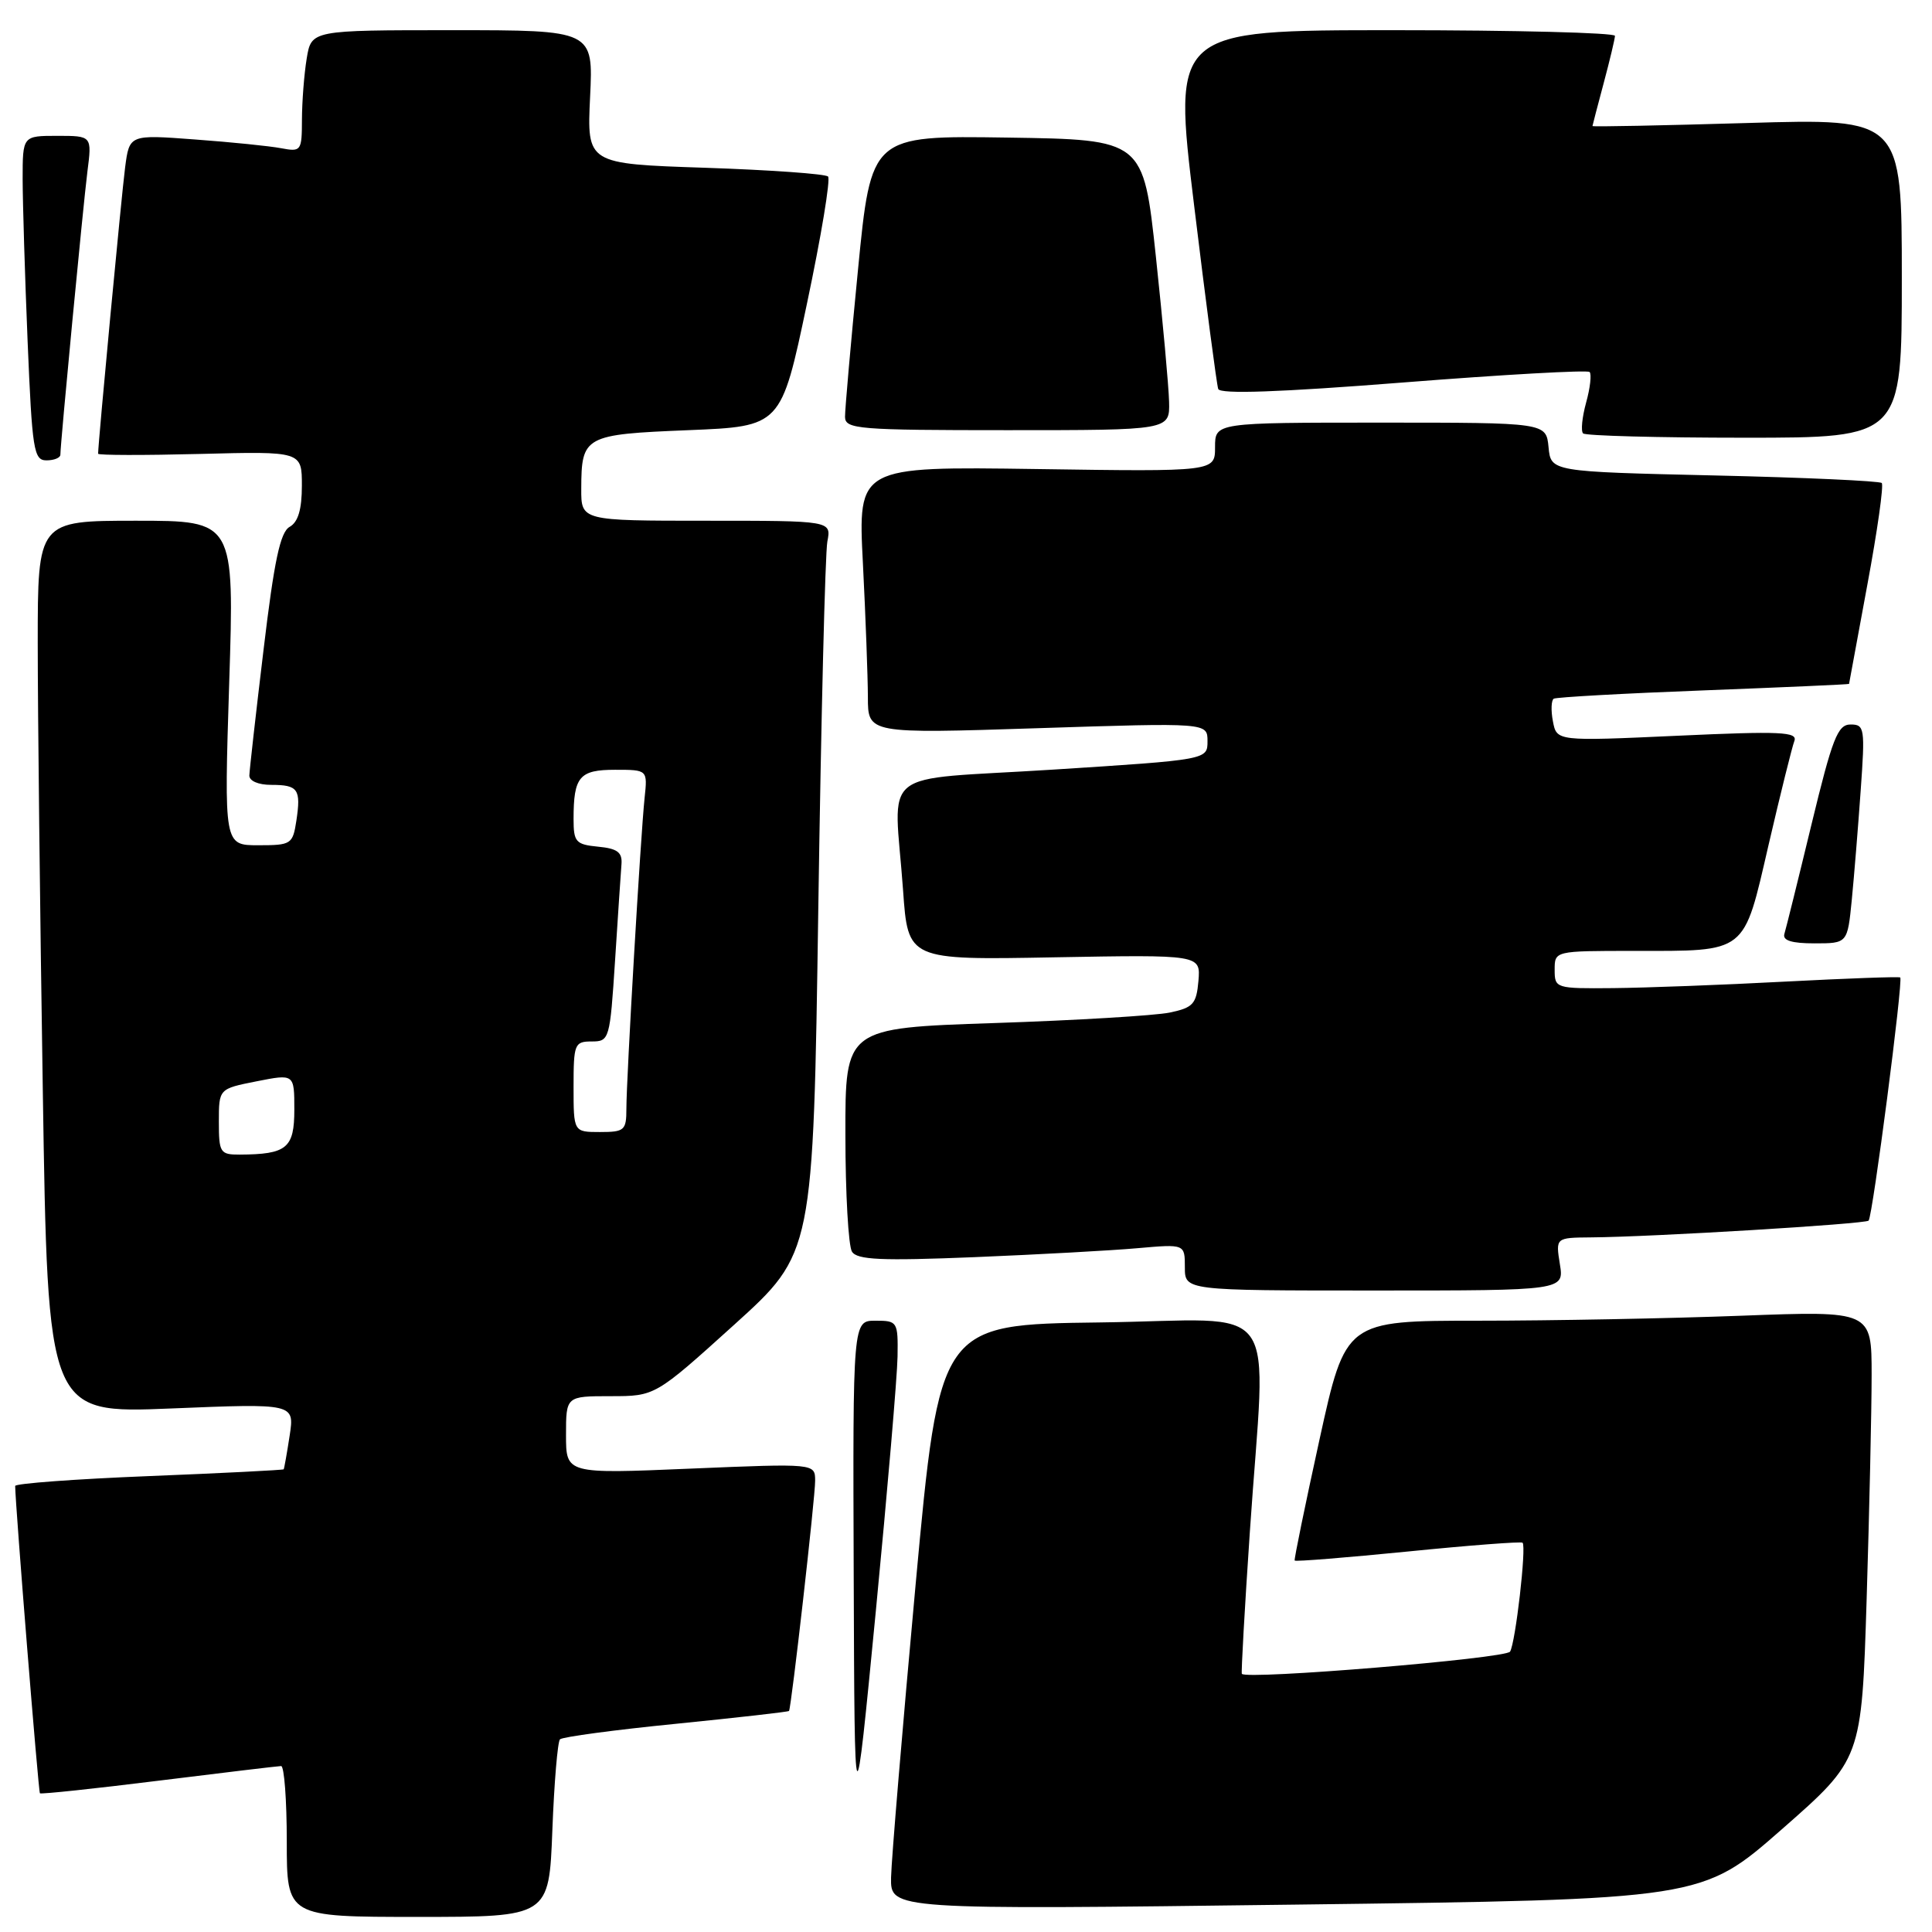 <?xml version="1.0" encoding="UTF-8" standalone="no"?>
<!DOCTYPE svg PUBLIC "-//W3C//DTD SVG 1.1//EN" "http://www.w3.org/Graphics/SVG/1.1/DTD/svg11.dtd" >
<svg xmlns="http://www.w3.org/2000/svg" xmlns:xlink="http://www.w3.org/1999/xlink" version="1.1" viewBox="0 0 256 256">
 <g >
 <path fill="currentColor"
d=" M 73.19 242.52 C 73.43 236.21 73.89 230.78 74.20 230.47 C 74.52 230.15 81.44 229.22 89.59 228.41 C 97.74 227.59 104.47 226.83 104.55 226.71 C 104.86 226.24 108.03 198.33 108.01 196.20 C 108.00 193.91 108.00 193.91 91.50 194.60 C 75.00 195.30 75.00 195.30 75.00 190.15 C 75.00 185.00 75.00 185.00 80.91 185.00 C 86.81 185.00 86.81 185.00 97.29 175.53 C 107.76 166.06 107.76 166.06 108.43 120.28 C 108.80 95.10 109.34 73.26 109.63 71.75 C 110.16 69.00 110.16 69.00 93.58 69.00 C 77.00 69.00 77.00 69.00 77.02 64.75 C 77.04 57.77 77.42 57.56 91.21 57.00 C 103.50 56.50 103.50 56.50 106.92 40.26 C 108.81 31.32 110.07 23.73 109.72 23.39 C 109.37 23.04 102.04 22.52 93.43 22.23 C 77.77 21.71 77.77 21.71 78.19 12.85 C 78.62 4.00 78.62 4.00 59.94 4.00 C 41.26 4.00 41.26 4.00 40.64 7.75 C 40.30 9.81 40.02 13.45 40.01 15.83 C 40.00 20.01 39.91 20.14 37.25 19.64 C 35.74 19.35 30.60 18.83 25.82 18.48 C 17.15 17.83 17.15 17.83 16.58 22.17 C 16.12 25.65 13.00 58.71 13.00 60.12 C 13.00 60.33 19.07 60.34 26.50 60.15 C 40.00 59.80 40.00 59.80 40.00 64.35 C 40.00 67.51 39.50 69.18 38.38 69.81 C 37.13 70.51 36.33 74.29 34.92 86.11 C 33.90 94.57 33.06 102.06 33.04 102.75 C 33.02 103.48 34.23 104.00 35.94 104.00 C 39.51 104.00 39.90 104.57 39.27 108.75 C 38.79 111.87 38.59 112.00 34.23 112.00 C 29.69 112.00 29.69 112.00 30.37 90.50 C 31.06 69.00 31.06 69.00 18.03 69.00 C 5.00 69.00 5.00 69.00 5.00 85.25 C 5.00 94.19 5.30 120.80 5.67 144.40 C 6.33 187.30 6.33 187.30 22.68 186.63 C 39.03 185.96 39.03 185.96 38.38 190.23 C 38.02 192.58 37.66 194.59 37.59 194.69 C 37.51 194.79 29.48 195.20 19.73 195.59 C 9.98 195.98 2.00 196.57 2.01 196.90 C 2.04 199.55 5.09 237.43 5.29 237.62 C 5.43 237.76 12.51 237.01 21.02 235.95 C 29.54 234.89 36.84 234.02 37.25 234.01 C 37.66 234.01 38.00 238.50 38.00 244.00 C 38.00 254.00 38.00 254.00 55.37 254.00 C 72.75 254.00 72.75 254.00 73.19 242.52 Z  M 236.09 242.40 C 246.68 233.11 246.68 233.11 247.34 211.89 C 247.70 200.22 248.00 186.85 248.00 182.18 C 248.00 173.69 248.00 173.69 230.75 174.34 C 221.26 174.70 205.58 175.00 195.90 175.00 C 178.30 175.00 178.30 175.00 174.84 190.75 C 172.94 199.41 171.46 206.63 171.55 206.78 C 171.65 206.94 178.41 206.39 186.58 205.58 C 194.74 204.76 201.57 204.24 201.75 204.42 C 202.28 204.94 200.81 217.69 200.09 218.85 C 199.53 219.76 165.10 222.61 164.55 221.79 C 164.45 221.63 164.92 213.18 165.61 203.00 C 167.74 171.34 170.30 174.92 145.75 175.23 C 124.50 175.50 124.50 175.50 121.32 210.00 C 119.58 228.97 118.12 246.42 118.07 248.78 C 118.00 253.05 118.00 253.05 171.75 252.37 C 225.50 251.69 225.50 251.69 236.09 242.40 Z  M 118.93 179.75 C 119.00 175.12 118.92 175.00 116.00 175.00 C 113.00 175.00 113.00 175.00 113.12 208.75 C 113.24 242.50 113.24 242.50 116.05 213.50 C 117.59 197.55 118.89 182.36 118.93 179.75 Z  M 206.69 167.50 C 206.13 164.00 206.13 164.00 210.81 163.96 C 218.96 163.90 247.14 162.19 247.60 161.74 C 248.13 161.21 252.21 129.85 251.79 129.52 C 251.63 129.39 244.75 129.64 236.50 130.07 C 228.25 130.51 218.01 130.89 213.75 130.93 C 206.13 131.00 206.00 130.96 206.00 128.50 C 206.00 126.00 206.00 126.00 216.43 126.00 C 231.61 126.00 230.98 126.50 234.35 111.93 C 235.92 105.16 237.46 98.98 237.76 98.19 C 238.23 96.97 235.98 96.86 222.29 97.49 C 206.27 98.22 206.27 98.22 205.77 95.58 C 205.49 94.14 205.55 92.79 205.88 92.58 C 206.22 92.38 215.16 91.88 225.75 91.48 C 236.34 91.07 245.00 90.69 245.01 90.62 C 245.02 90.56 246.11 84.65 247.43 77.50 C 248.76 70.36 249.62 64.28 249.34 64.00 C 249.06 63.73 239.09 63.27 227.17 63.00 C 205.50 62.50 205.50 62.50 205.19 59.25 C 204.87 56.00 204.87 56.00 182.94 56.00 C 161.00 56.00 161.00 56.00 161.00 59.25 C 161.00 62.50 161.00 62.50 137.34 62.15 C 113.68 61.81 113.68 61.81 114.34 74.65 C 114.70 81.72 114.99 89.69 115.00 92.36 C 115.00 97.22 115.00 97.22 137.50 96.49 C 160.00 95.76 160.00 95.76 160.00 98.21 C 160.00 100.67 160.00 100.67 139.50 101.98 C 115.91 103.48 118.48 101.41 119.66 117.95 C 120.31 127.21 120.31 127.21 139.70 126.85 C 159.09 126.50 159.09 126.50 158.80 129.97 C 158.53 133.04 158.10 133.52 155.00 134.17 C 153.07 134.57 142.61 135.20 131.75 135.56 C 112.00 136.22 112.00 136.22 112.02 150.36 C 112.02 158.14 112.42 165.11 112.89 165.85 C 113.57 166.94 116.77 167.08 129.12 166.58 C 137.58 166.23 147.31 165.70 150.75 165.39 C 157.00 164.84 157.00 164.84 157.00 167.92 C 157.00 171.00 157.00 171.00 182.13 171.00 C 207.26 171.00 207.26 171.00 206.69 167.50 Z  M 245.37 119.25 C 245.68 116.09 246.21 109.56 246.55 104.75 C 247.14 96.49 247.07 96.00 245.21 96.00 C 243.50 96.00 242.80 97.81 240.03 109.25 C 238.27 116.54 236.65 123.06 236.44 123.75 C 236.18 124.62 237.40 125.00 240.43 125.00 C 244.80 125.00 244.80 125.00 245.37 119.25 Z  M 8.00 60.25 C 8.01 58.68 11.01 27.28 11.58 22.75 C 12.19 18.00 12.19 18.00 7.59 18.00 C 3.00 18.00 3.00 18.00 3.00 23.75 C 3.01 26.91 3.30 36.59 3.66 45.25 C 4.26 59.65 4.47 61.00 6.16 61.00 C 7.17 61.00 8.00 60.66 8.00 60.25 Z  M 252.00 36.84 C 252.00 15.69 252.00 15.69 231.50 16.30 C 220.22 16.63 211.01 16.82 211.01 16.70 C 211.02 16.59 211.69 14.03 212.50 11.00 C 213.31 7.97 213.98 5.16 213.99 4.75 C 213.99 4.34 200.81 4.00 184.70 4.00 C 155.40 4.00 155.40 4.00 158.23 27.25 C 159.78 40.04 161.22 50.97 161.42 51.54 C 161.66 52.25 169.55 51.97 185.94 50.68 C 199.23 49.63 210.34 49.01 210.63 49.29 C 210.91 49.58 210.71 51.40 210.17 53.34 C 209.64 55.28 209.45 57.12 209.77 57.43 C 210.08 57.74 219.71 58.00 231.17 58.00 C 252.00 58.00 252.00 58.00 252.00 36.84 Z  M 154.91 53.25 C 154.86 51.19 154.07 42.53 153.16 34.00 C 151.50 18.50 151.50 18.50 133.47 18.23 C 115.43 17.96 115.43 17.96 113.69 35.73 C 112.73 45.50 111.96 54.29 111.97 55.25 C 112.00 56.86 113.70 57.00 133.50 57.00 C 155.00 57.00 155.00 57.00 154.91 53.25 Z  M 29.00 148.63 C 29.00 144.27 29.00 144.27 34.00 143.28 C 39.00 142.29 39.00 142.29 39.00 147.03 C 39.00 152.14 38.01 152.96 31.75 152.99 C 29.17 153.00 29.00 152.73 29.00 148.63 Z  M 76.00 144.00 C 76.00 138.33 76.13 138.00 78.40 138.00 C 80.75 138.00 80.82 137.74 81.50 127.25 C 81.88 121.34 82.26 115.60 82.35 114.50 C 82.47 112.93 81.79 112.43 79.25 112.19 C 76.29 111.90 76.00 111.57 76.00 108.52 C 76.00 102.91 76.77 102.00 81.51 102.00 C 85.81 102.00 85.81 102.00 85.41 105.75 C 84.89 110.66 83.00 142.90 83.00 146.90 C 83.00 149.78 82.75 150.00 79.50 150.00 C 76.00 150.00 76.00 150.00 76.00 144.00 Z "/>
</g>
</svg>
